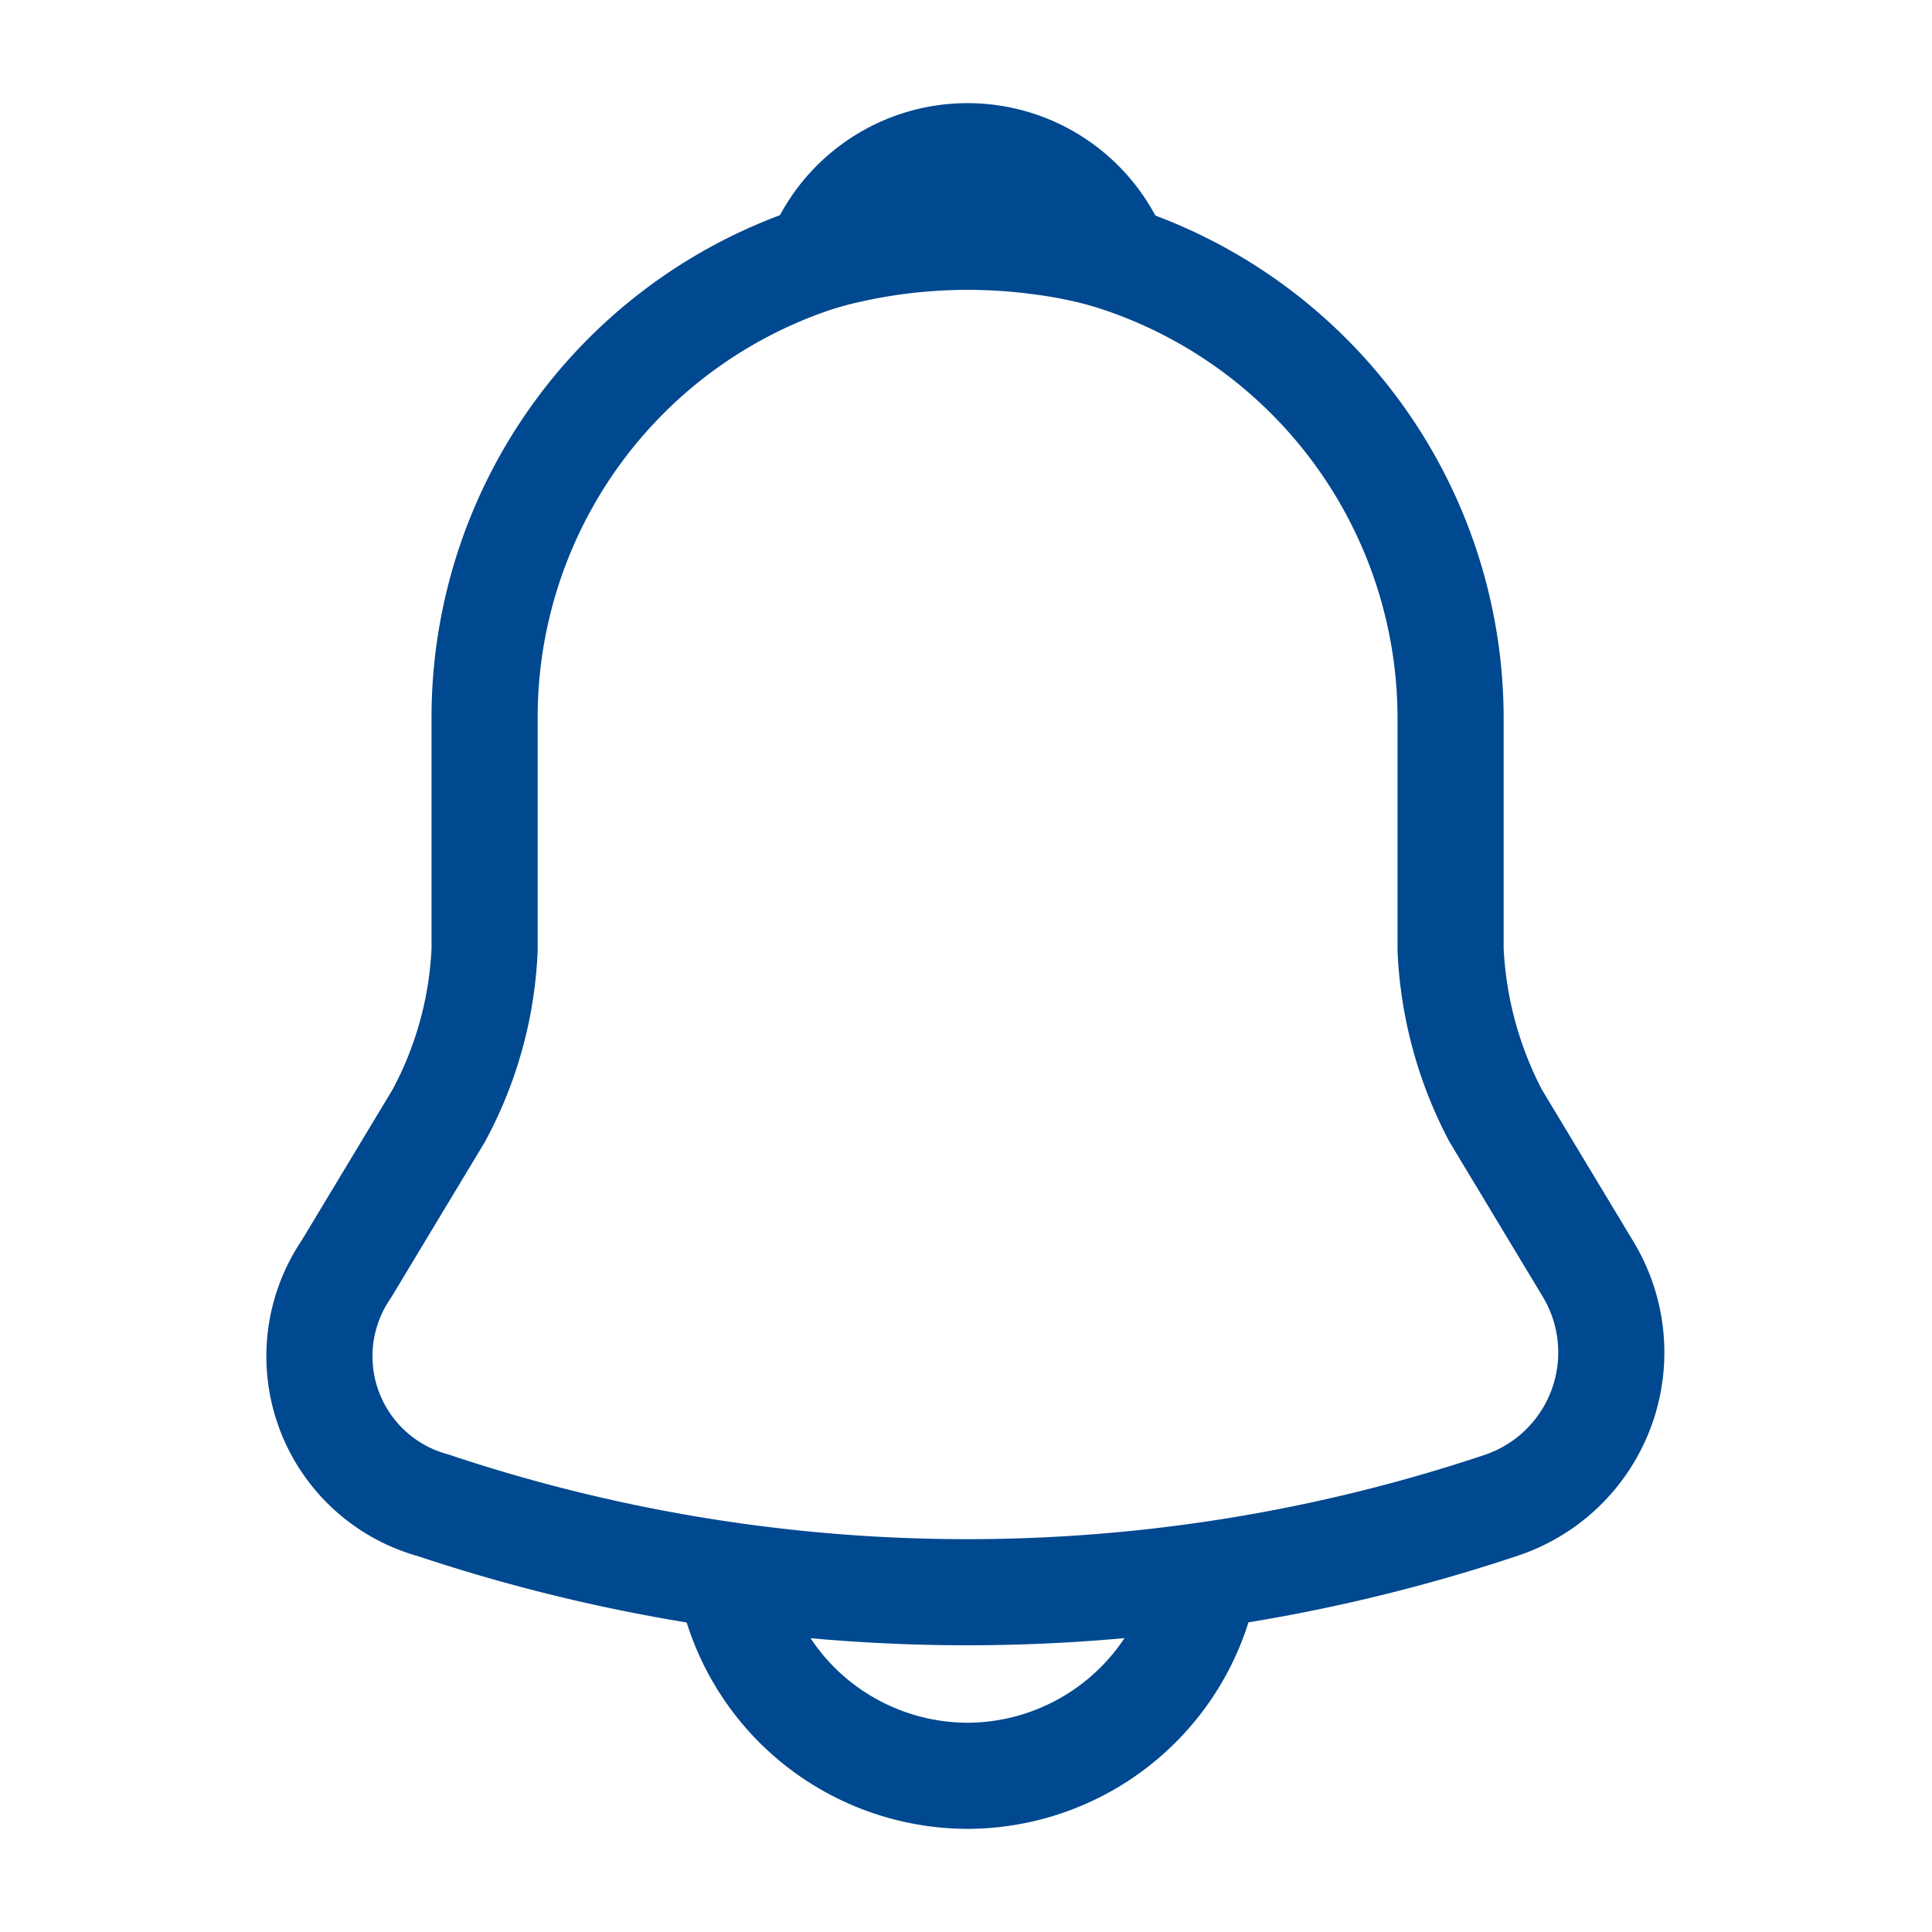 <svg id="notification" xmlns="http://www.w3.org/2000/svg" width="27.31" height="27.31" viewBox="0 0 27.31 27.31">
  <path id="Vector" d="M9.155,0A6.833,6.833,0,0,0,2.328,6.827v3.289A5.437,5.437,0,0,1,1.68,12.46L.371,14.633A2.184,2.184,0,0,0,1.6,17.967a23.806,23.806,0,0,0,15.1,0,2.278,2.278,0,0,0,1.229-3.334L16.62,12.46a5.587,5.587,0,0,1-.637-2.344V6.827A6.847,6.847,0,0,0,9.155,0Z" transform="translate(4.522 3.311)" fill="none" stroke="#00488f" stroke-linecap="round" stroke-width="1.5"/>
  <path id="Vector-2" data-name="Vector" d="M4.21,1.434a6.889,6.889,0,0,0-1.092-.228A7.685,7.685,0,0,0,0,1.434a2.262,2.262,0,0,1,4.21,0Z" transform="translate(11.572 2.208)" fill="none" stroke="#00488f" stroke-linecap="round" stroke-linejoin="round" stroke-width="1.5"/>
  <path id="Vector-3" data-name="Vector" d="M6.827,0A3.424,3.424,0,0,1,3.414,3.414,3.426,3.426,0,0,1,1,2.412,3.426,3.426,0,0,1,0,0" transform="translate(10.264 21.688)" fill="none" stroke="#00488f" stroke-width="1.5"/>
  <path id="Vector-4" data-name="Vector" d="M0,0H27.31V27.31H0Z" fill="none" opacity="0"/>
</svg>
